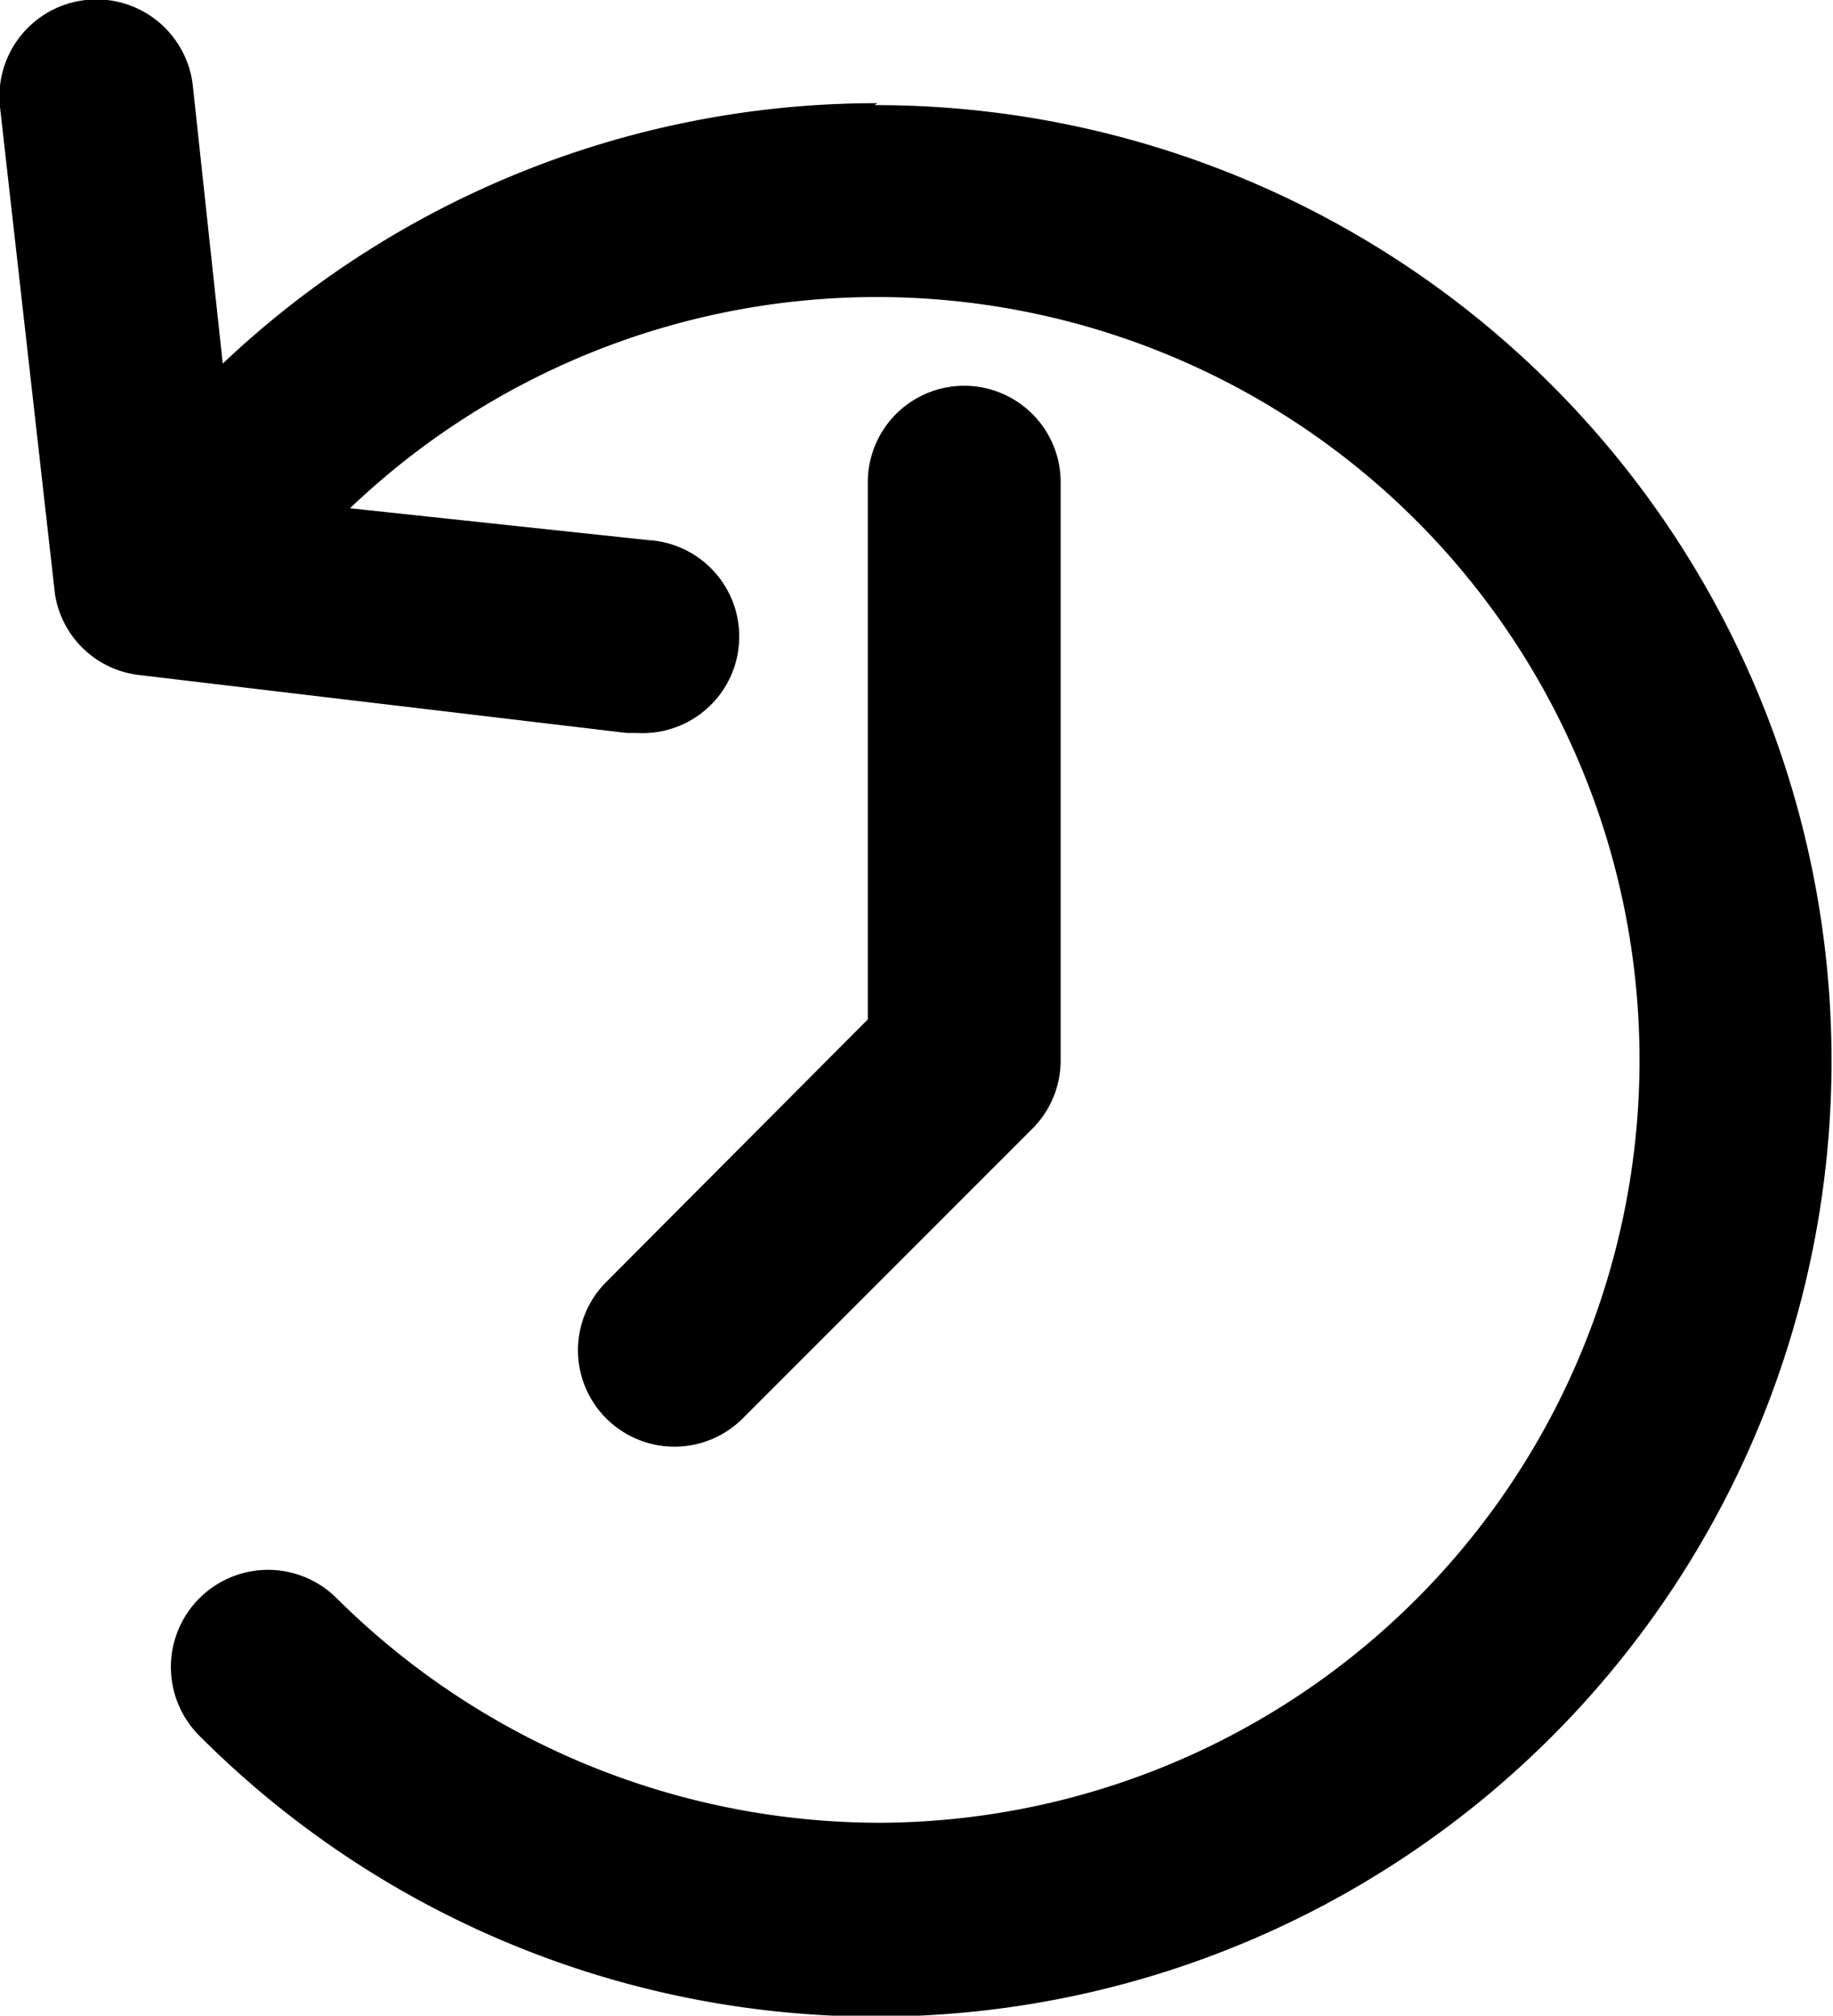 <svg xmlns="http://www.w3.org/2000/svg" viewBox="0 0 19.01 20.9"><title>Asset 7</title><g id="Layer_2" data-name="Layer 2"><g id="post"><path d="M9.1,1.07a9.86,9.86,0,0,0-6.79,2.7L2,.89a1,1,0,0,0-2,.22L.57,6.16A1,1,0,0,0,1.45,7L6.5,7.6h.11a1,1,0,0,0,.11-2L3.63,5.27A7.91,7.91,0,1,1,9.1,18.9a8,8,0,0,1-5.61-2.33A1,1,0,0,0,2.07,18a9.91,9.91,0,1,0,7-16.91Z"/><path d="M7,15a1,1,0,0,1-.71-1.71L9,10.57V5a1,1,0,0,1,2,0v6a1,1,0,0,1-.29.7l-3,3A1,1,0,0,1,7,15Z"/></g></g></svg>